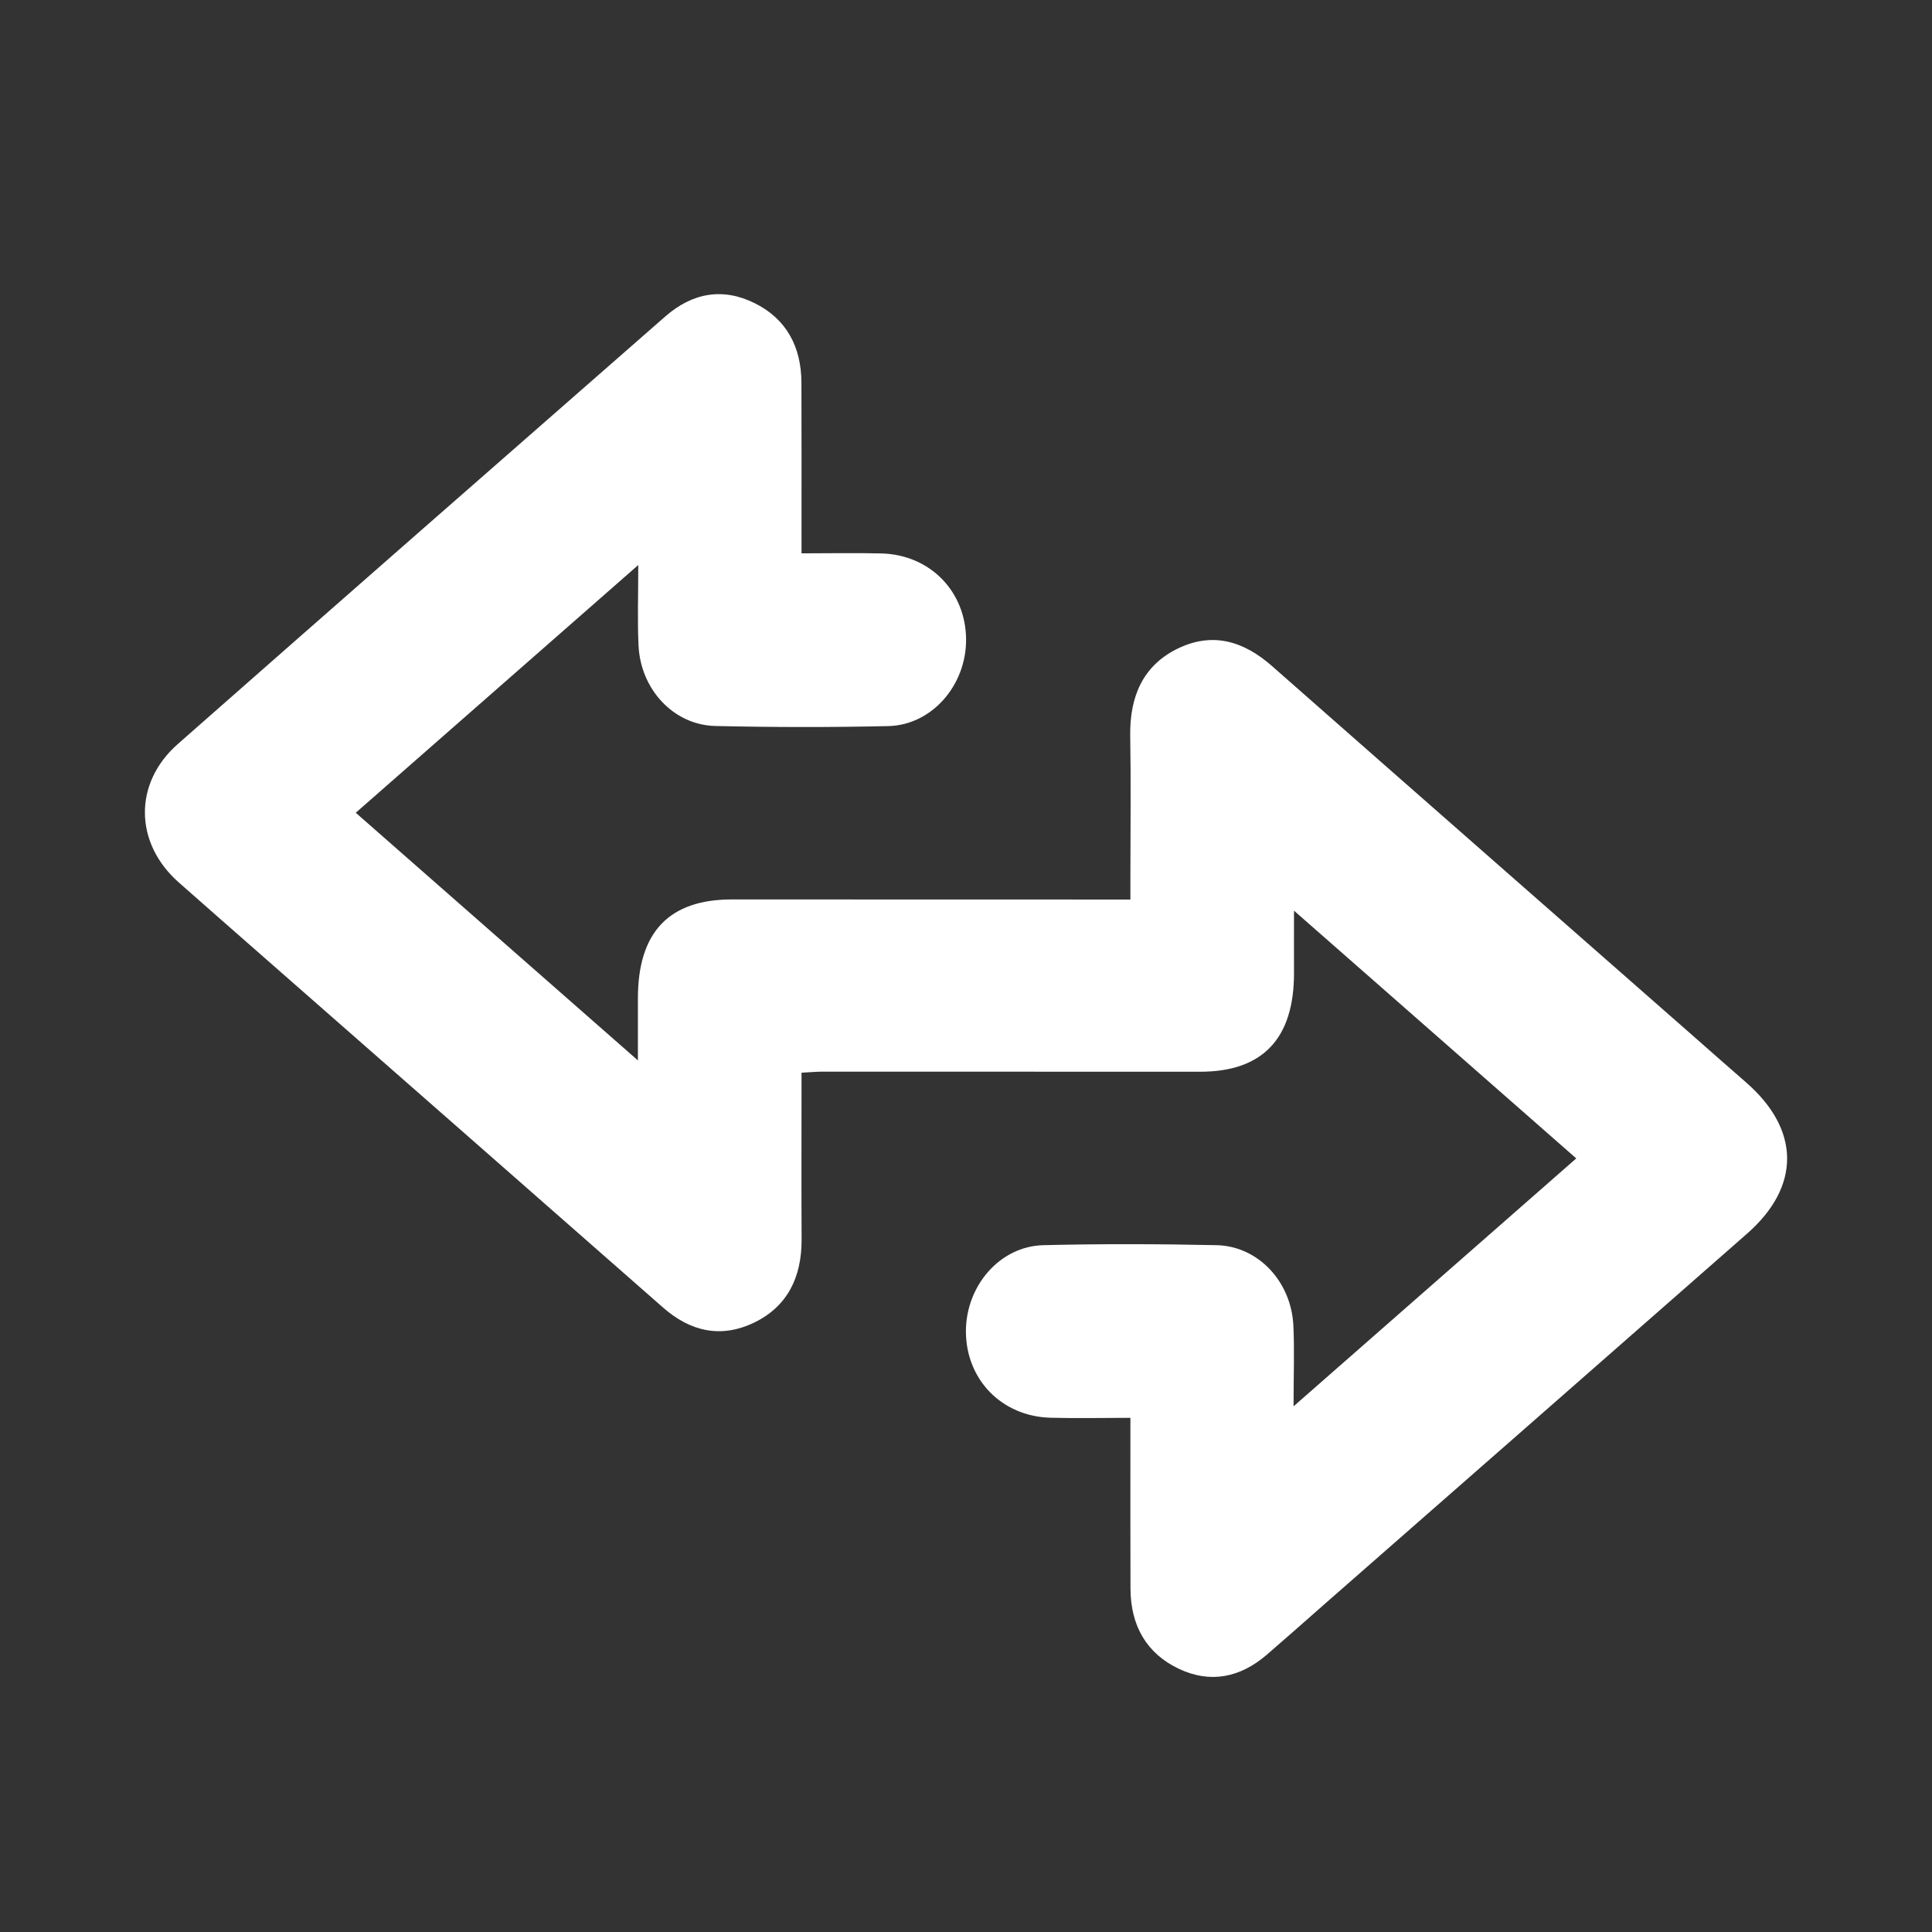 <svg width="22" height="22" viewBox="0 0 22 22" fill="none" xmlns="http://www.w3.org/2000/svg">
<rect x="0" y="0" width="22" height="22" fill="#333333" stroke="none"/>
<path fill-rule="evenodd" clip-rule="evenodd" d="M14.73 16.014C15.832 15.048 16.879 14.13 17.949 13.191C16.883 12.256 15.833 11.334 14.735 10.37C14.735 10.64 14.734 10.857 14.735 11.073C14.738 11.828 14.377 12.206 13.661 12.204C12.23 12.203 10.799 12.203 9.369 12.203C9.297 12.203 9.226 12.21 9.127 12.215C9.127 12.311 9.127 12.393 9.127 12.475C9.127 13.021 9.125 13.566 9.128 14.112C9.13 14.545 8.966 14.877 8.589 15.06C8.214 15.241 7.865 15.166 7.55 14.889C6.037 13.56 4.523 12.232 3.009 10.904C2.684 10.618 2.358 10.334 2.034 10.047C1.53 9.601 1.518 8.92 2.023 8.474C3.87 6.847 5.723 5.226 7.574 3.605C7.883 3.334 8.23 3.271 8.595 3.453C8.951 3.63 9.125 3.944 9.126 4.359C9.128 4.913 9.127 5.466 9.127 6.019C9.127 6.102 9.127 6.185 9.127 6.301C9.444 6.301 9.741 6.295 10.037 6.302C10.591 6.317 10.997 6.734 11.001 7.281C11.004 7.802 10.612 8.256 10.117 8.268C9.46 8.283 8.802 8.282 8.146 8.267C7.671 8.256 7.294 7.851 7.271 7.349C7.258 7.068 7.268 6.785 7.268 6.434C6.172 7.395 5.123 8.315 4.051 9.255C5.117 10.19 6.167 11.112 7.264 12.075C7.264 11.805 7.264 11.589 7.264 11.372C7.263 10.614 7.618 10.241 8.338 10.242C9.754 10.242 11.171 10.243 12.587 10.243C12.673 10.243 12.758 10.243 12.872 10.243C12.872 10.135 12.872 10.053 12.872 9.971C12.872 9.441 12.879 8.911 12.87 8.381C12.863 7.931 13.015 7.579 13.41 7.386C13.804 7.194 14.158 7.297 14.484 7.584C16.074 8.984 17.667 10.38 19.259 11.778C19.466 11.96 19.673 12.143 19.881 12.324C20.501 12.863 20.508 13.509 19.894 14.048C18.297 15.451 16.697 16.851 15.099 18.252C14.875 18.449 14.652 18.647 14.426 18.842C14.123 19.103 13.783 19.173 13.424 19.003C13.057 18.829 12.874 18.513 12.873 18.087C12.871 17.533 12.872 16.98 12.872 16.427C12.872 16.344 12.872 16.261 12.872 16.145C12.555 16.145 12.258 16.152 11.962 16.144C11.408 16.129 11.002 15.711 10.999 15.165C10.997 14.642 11.386 14.19 11.883 14.179C12.539 14.163 13.197 14.165 13.854 14.179C14.328 14.19 14.705 14.595 14.728 15.097C14.741 15.378 14.73 15.661 14.73 16.014Z" fill="white"/>
</svg>
